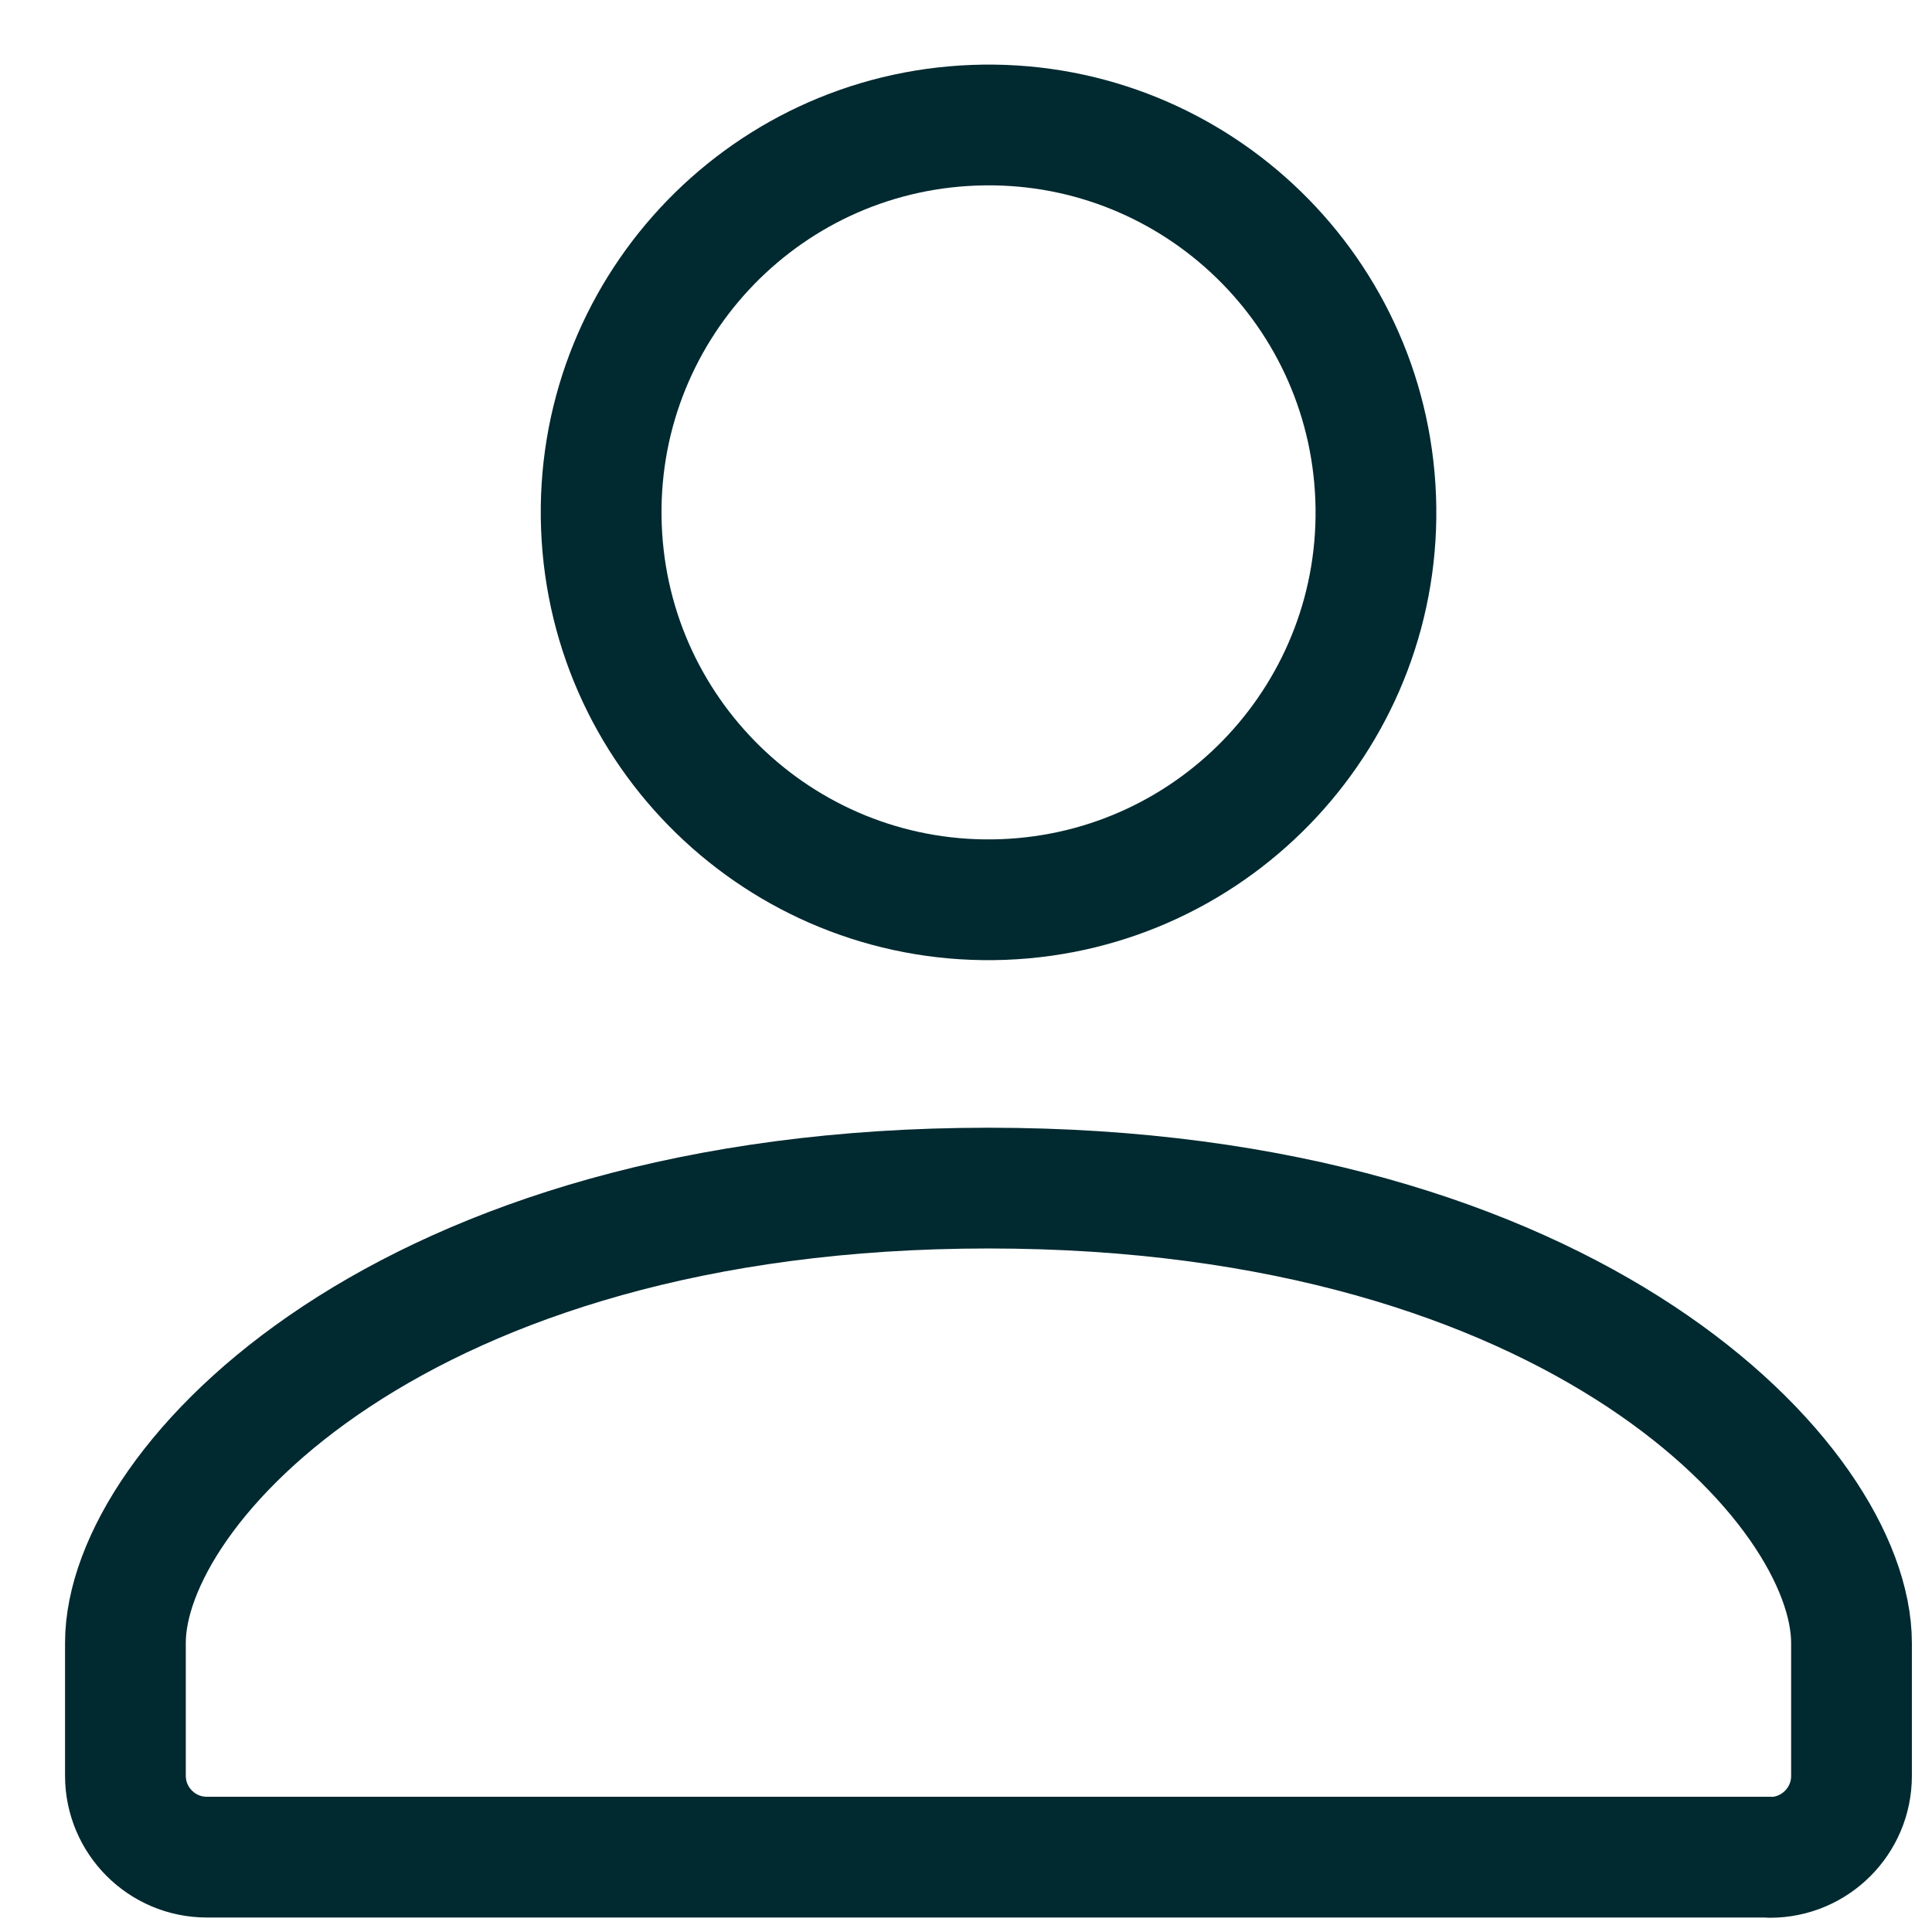 <svg width="24" height="24" viewBox="0 0 24 24" fill="none" xmlns="http://www.w3.org/2000/svg">
<path d="M12.462 11.174C15.118 11.073 17.19 8.838 17.089 6.183C16.988 3.527 14.754 1.455 12.098 1.556C9.442 1.656 7.37 3.891 7.471 6.547C7.572 9.203 9.806 11.274 12.462 11.174Z" stroke="#002930" stroke-width="1.5" stroke-miterlimit="10" stroke-linecap="round" stroke-linejoin="round"/>
<path d="M21.989 23.073C22.547 23.073 23 22.619 23 22.062V20.409C23 18.451 19.583 14.759 12.28 14.759C4.978 14.759 1.558 18.451 1.558 20.407V22.059C1.558 22.616 2.011 23.07 2.569 23.07H21.989V23.073Z" stroke="#002930" stroke-width="1.5" stroke-miterlimit="10" stroke-linecap="round" stroke-linejoin="round"/>
</svg>
